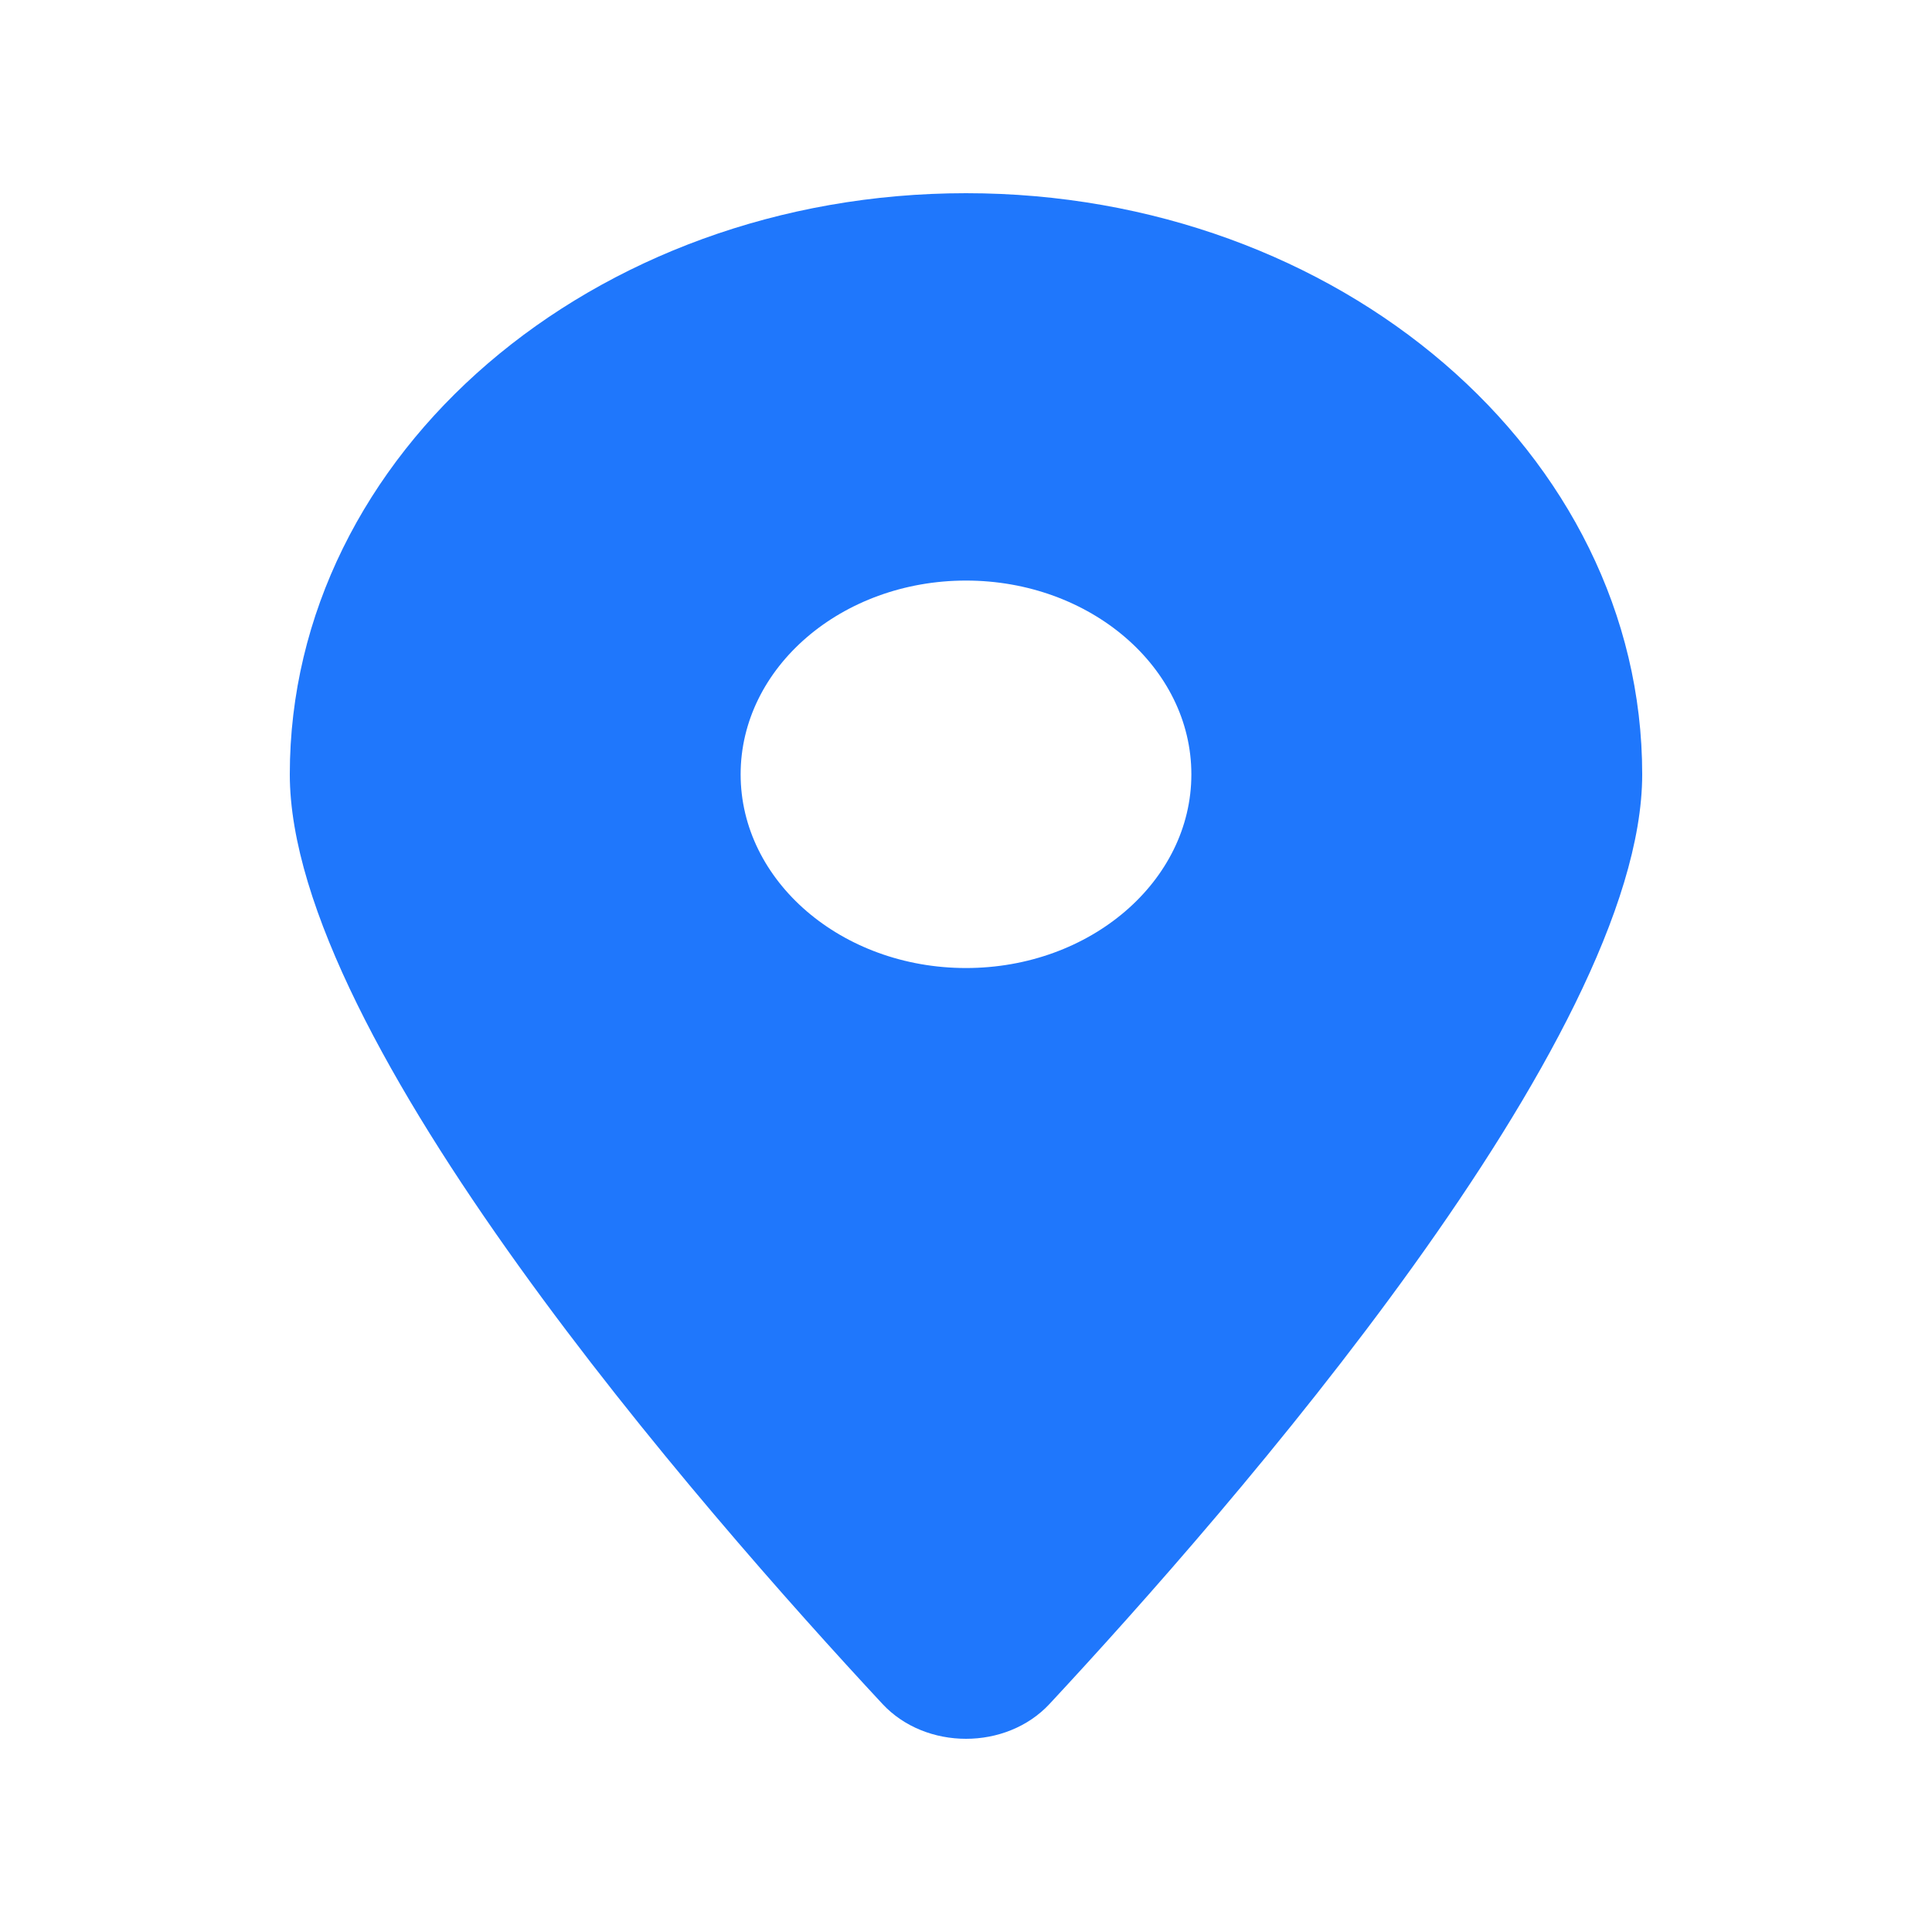 <svg width="20" height="20" viewBox="0 0 20 20" fill="none" xmlns="http://www.w3.org/2000/svg">
<path d="M10.864 17.64C12.734 15.629 17 10.754 17 8.016C17 4.694 13.865 2 10 2C6.135 2 3 4.694 3 8.016C3 10.754 7.266 15.629 9.136 17.64C9.584 18.12 10.416 18.12 10.864 17.64V17.64ZM10 10.021C8.713 10.021 7.667 9.122 7.667 8.016C7.667 6.91 8.713 6.01 10 6.01C11.287 6.01 12.333 6.91 12.333 8.016C12.333 9.122 11.287 10.021 10 10.021Z" fill="#1F77FC"/>
</svg>
